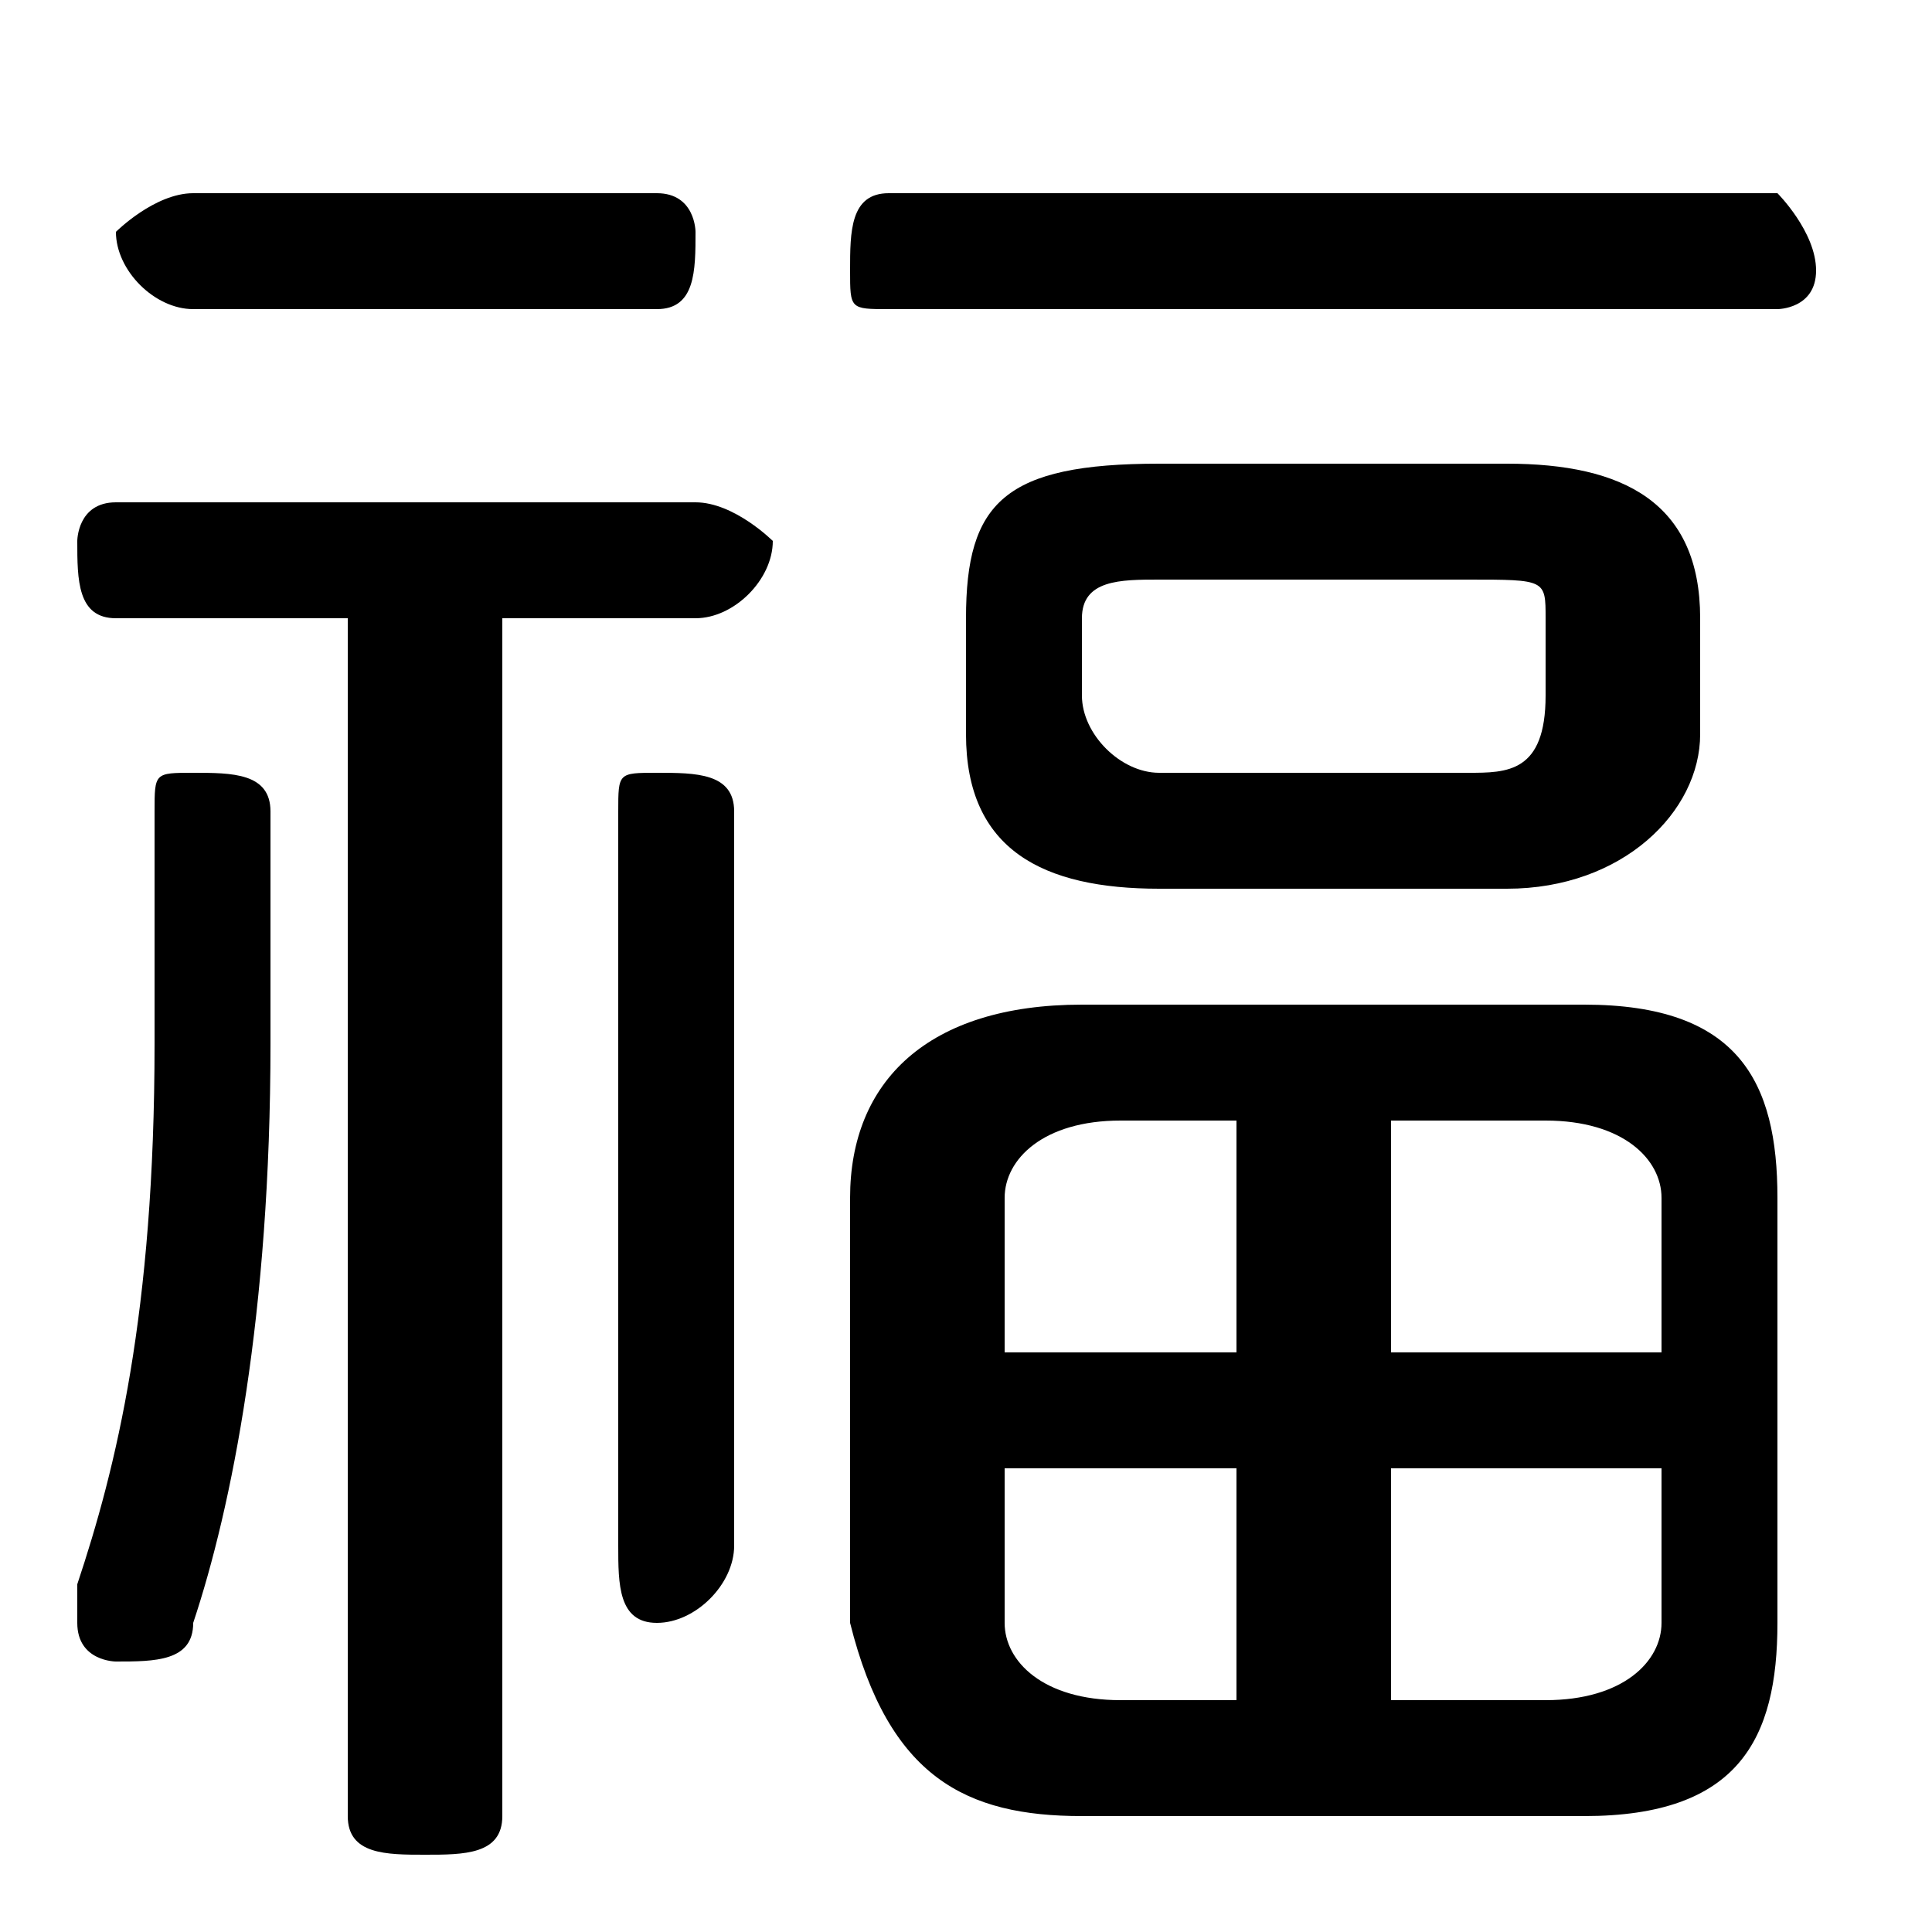 <svg xmlns="http://www.w3.org/2000/svg" viewBox="0 -44.0 50.0 50.0">
    <rect x="0" y="-44.0" width="50.0" height="50.0" fill="#808080" stroke="none"/>
    <g transform="scale(1, -1)">
        <!-- ボディの枠 -->
        <rect x="0" y="-6.0" width="50.0" height="50.0"
            stroke="white" fill="white"/>
        <!-- グリフ座標系の原点 -->
        <circle cx="0" cy="0" r="5" fill="white"/>
        <!-- グリフのアウトライン -->
        <g style="fill:black;stroke:#000000;stroke-width:0;stroke-linecap:round;stroke-linejoin:round;">
        <path d="M 41.0 -3.0 C 45.0 -3.0 46.0 -1.0 46.0 2.0 L 46.0 13.0 C 46.0 16.0 45.0 18.0 41.0 18.0 L 28.0 18.0 C 24.0 18.0 22.0 16.0 22.0 13.0 L 22.0 2.0 C 23.0 -2.0 25.0 -3.0 28.0 -3.0 Z M 43.0 6.0 L 43.0 2.0 C 43.0 1.0 42.0 0.0 40.0 0.0 L 36.0 0.0 L 36.0 6.0 Z M 43.0 9.0 L 36.0 9.0 L 36.0 15.0 L 40.0 15.0 C 42.0 15.0 43.0 14.0 43.0 13.0 Z M 32.0 15.0 L 32.0 9.0 L 26.0 9.0 L 26.0 13.0 C 26.0 14.0 27.0 15.0 29.0 15.0 Z M 26.0 6.0 L 32.0 6.0 L 32.0 0.0 L 29.0 0.0 C 27.0 0.0 26.0 1.0 26.0 2.0 Z M 39.0 21.0 C 42.0 21.0 44.0 23.0 44.0 25.0 L 44.0 28.0 C 44.0 31.0 42.0 32.0 39.0 32.0 L 30.0 32.0 C 26.0 32.0 25.0 31.0 25.0 28.0 L 25.0 25.0 C 25.0 22.0 27.0 21.0 30.0 21.0 Z M 30.0 24.0 C 29.0 24.0 28.0 25.0 28.0 26.0 L 28.0 28.0 C 28.0 29.0 29.0 29.0 30.0 29.0 L 38.0 29.0 C 40.0 29.0 40.0 29.0 40.0 28.0 L 40.0 26.0 C 40.0 24.0 39.0 24.0 38.0 24.0 Z M 9.0 28.0 L 9.0 -3.0 C 9.0 -4.0 10.0 -4.0 11.0 -4.0 C 12.0 -4.0 13.0 -4.0 13.0 -3.0 L 13.0 28.0 L 18.0 28.0 C 19.0 28.0 20.0 29.0 20.0 30.0 C 20.0 30.0 19.0 31.0 18.0 31.0 L 3.0 31.0 C 2.0 31.0 2.0 30.0 2.0 30.0 C 2.0 29.0 2.0 28.0 3.0 28.0 Z M 19.0 23.0 C 19.0 24.0 18.0 24.0 17.0 24.0 C 16.0 24.0 16.0 24.0 16.0 23.0 L 16.0 4.0 C 16.0 3.0 16.0 2.0 17.0 2.0 C 18.0 2.0 19.0 3.0 19.0 4.0 Z M 4.0 17.0 C 4.0 10.0 3.0 6.0 2.0 3.0 C 2.0 3.0 2.0 2.0 2.0 2.0 C 2.0 1.0 3.0 1.0 3.0 1.0 C 4.0 1.0 5.0 1.0 5.0 2.0 C 6.0 5.0 7.0 10.0 7.0 17.0 L 7.0 23.0 C 7.0 24.0 6.0 24.0 5.0 24.0 C 4.0 24.0 4.0 24.0 4.0 23.0 Z M 17.0 36.0 C 18.0 36.0 18.0 37.0 18.0 38.0 C 18.0 38.0 18.0 39.0 17.0 39.0 L 5.0 39.0 C 4.0 39.0 3.0 38.0 3.0 38.0 C 3.0 37.0 4.0 36.0 5.0 36.0 Z M 46.0 36.0 C 46.0 36.0 47.0 36.0 47.0 37.0 C 47.0 38.0 46.0 39.0 46.0 39.0 L 23.0 39.0 C 22.0 39.0 22.0 38.0 22.0 37.0 C 22.0 36.0 22.0 36.0 23.0 36.0 Z"/>
    </g>
    </g>
</svg>
